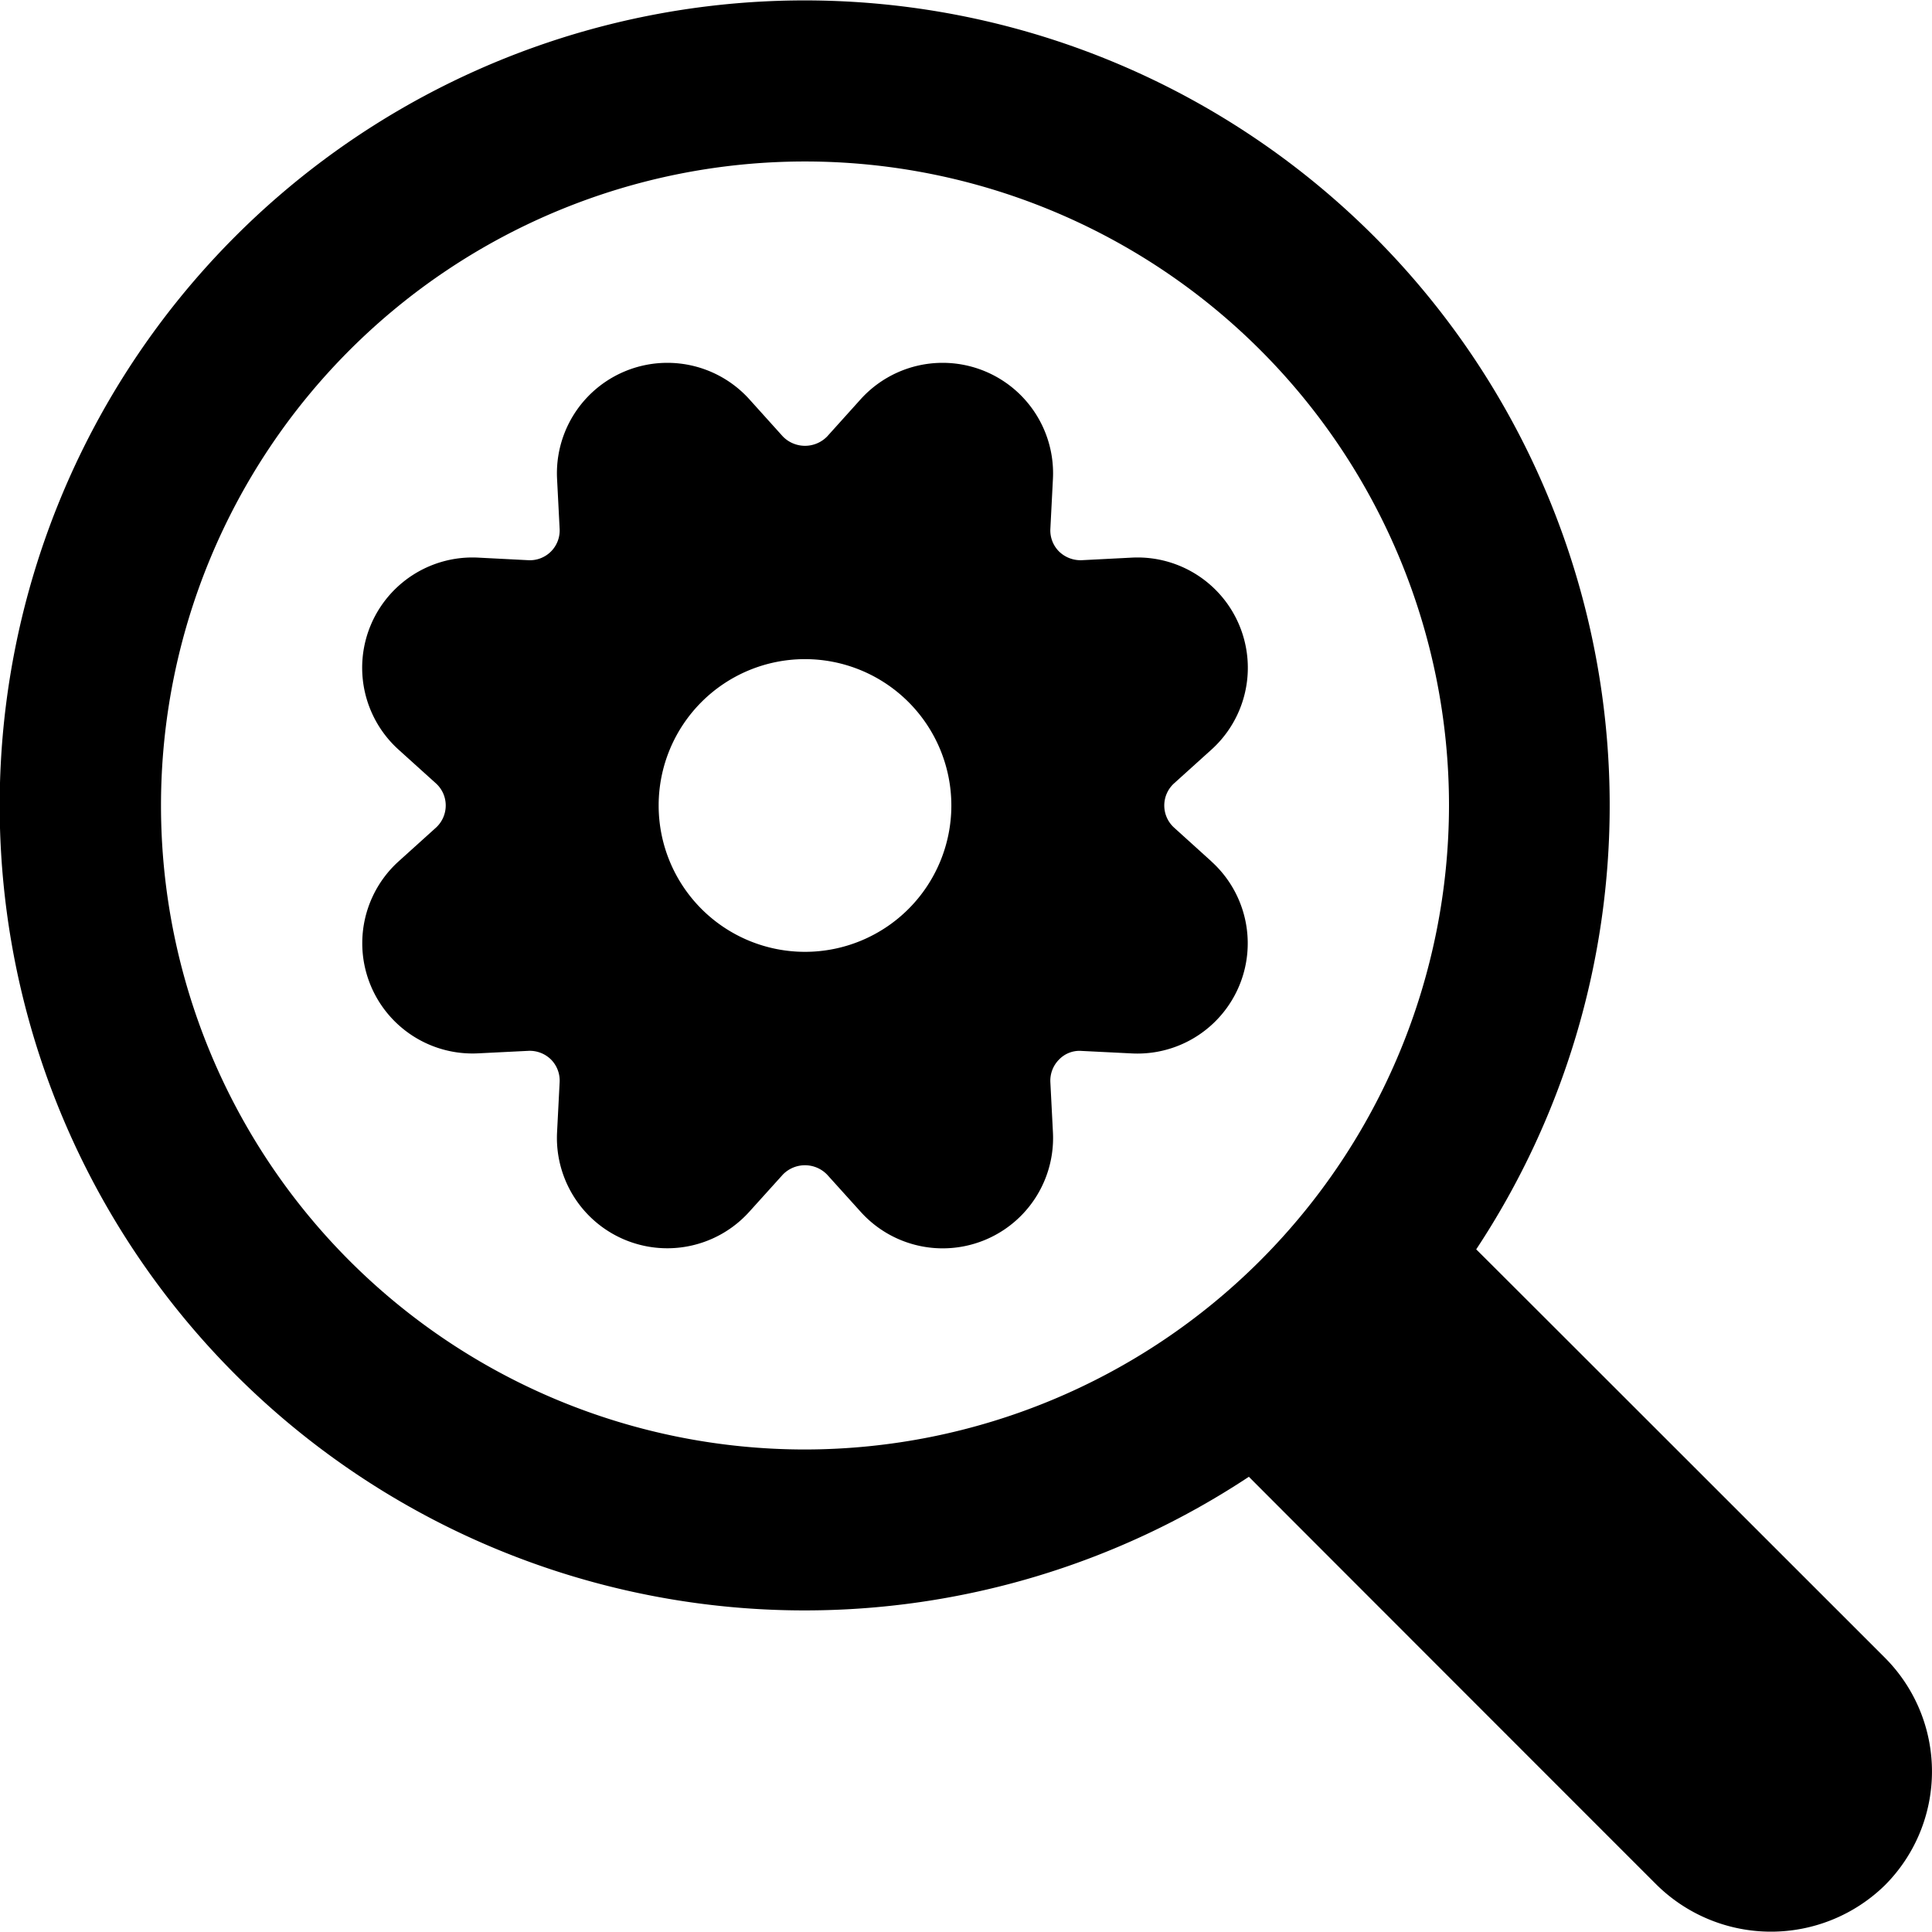 <svg xmlns="http://www.w3.org/2000/svg" viewBox="0 0 24 24"><title>cog-search-1</title><path d="M23.414,20.592s-5.05-5.049-5.076-5.072a10,10,0,1,0-2.824,2.825c.023.025,5.07,5.074,5.072,5.075a2.024,2.024,0,0,0,2.828,0A2,2,0,0,0,23.414,20.592ZM10,18.006a8,8,0,1,1,8-8A8.009,8.009,0,0,1,10,18.006Z"/><path d="M15.048,10.7l-.463-.419a.371.371,0,0,1,0-.55l.463-.418a1.37,1.37,0,0,0-.988-2.386l-.623.032a.383.383,0,0,1-.281-.108.37.37,0,0,1-.108-.281l.032-.623a1.372,1.372,0,0,0-2.387-.989l-.417.463a.384.384,0,0,1-.552,0l-.417-.463a1.372,1.372,0,0,0-2.387.989l.032.623a.37.37,0,0,1-.389.389L5.94,6.927a1.37,1.37,0,0,0-.988,2.386l.463.418a.369.369,0,0,1,.122.275.373.373,0,0,1-.122.276l-.463.418a1.37,1.37,0,0,0,.988,2.385l.623-.031a.376.376,0,0,1,.281.107.372.372,0,0,1,.108.282l-.032.623a1.371,1.371,0,0,0,2.387.988l.417-.462a.383.383,0,0,1,.551,0l.418.463a1.371,1.371,0,0,0,2.387-.988l-.032-.623a.372.372,0,0,1,.108-.282.352.352,0,0,1,.281-.107l.623.031a1.37,1.37,0,0,0,.988-2.385Zm-3.23-.694A1.818,1.818,0,1,1,10,8.188,1.819,1.819,0,0,1,11.818,10.006Z"/></svg>